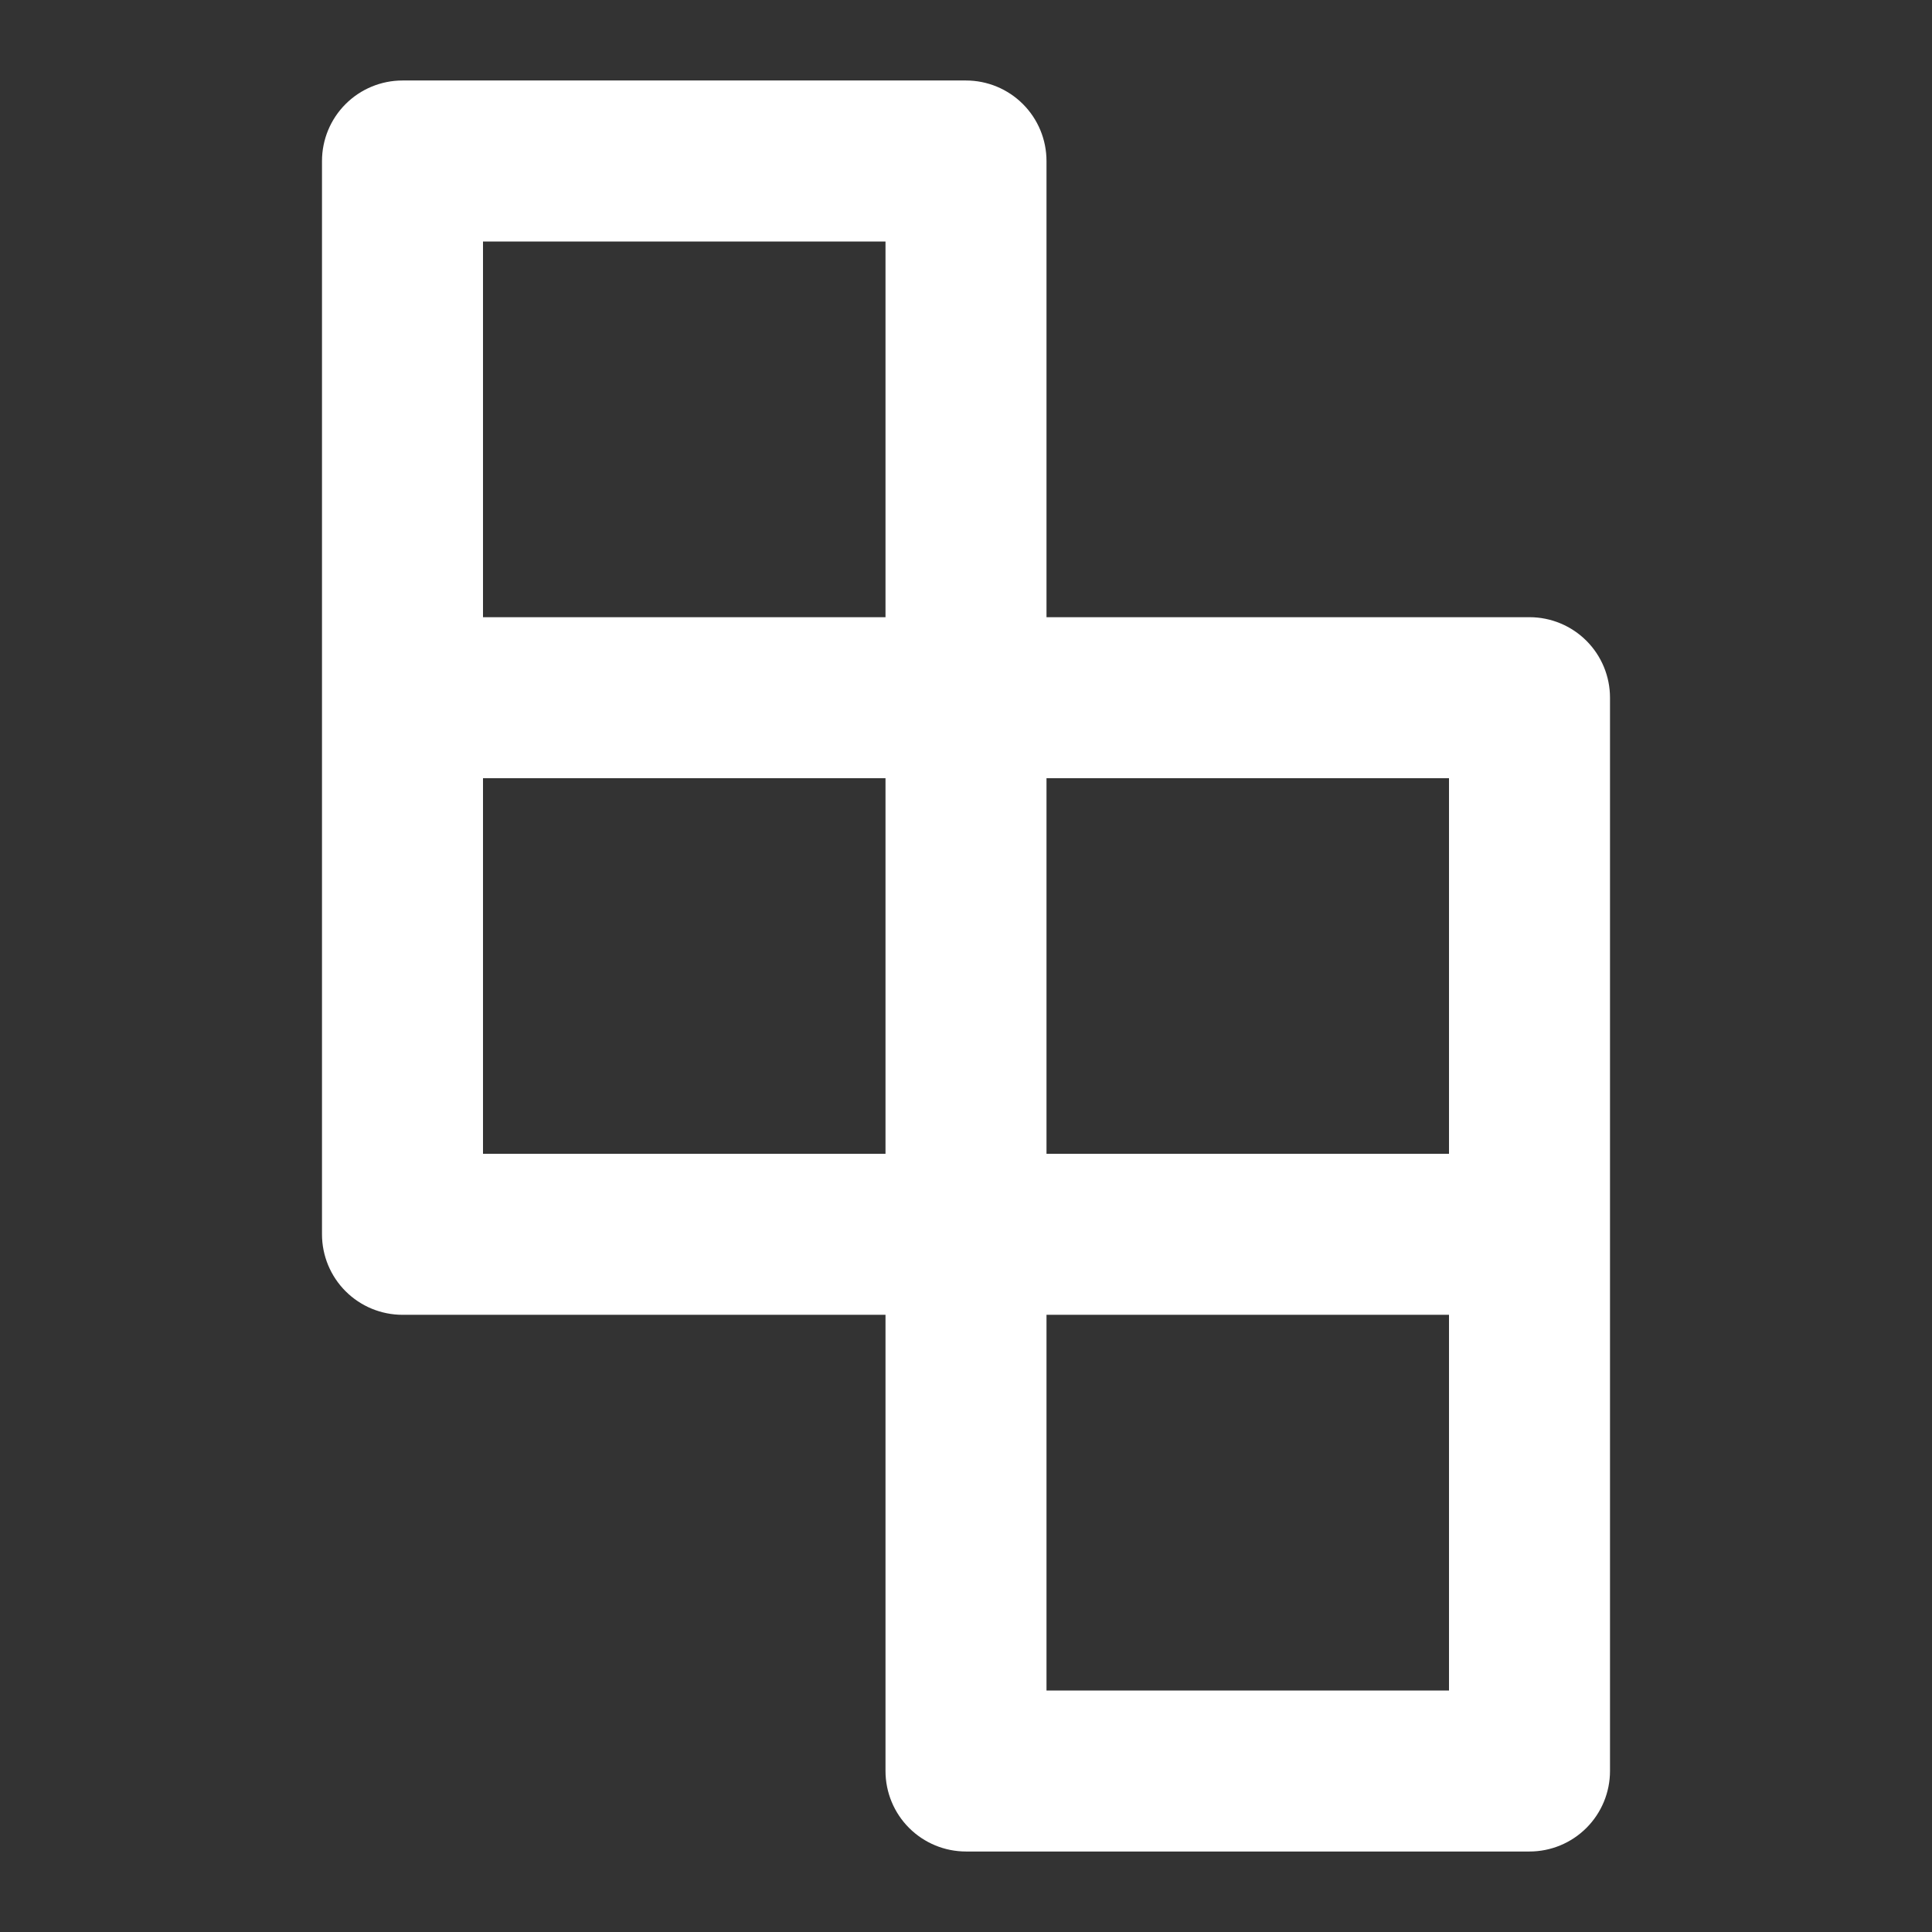 <svg width="512" height="512" viewBox="0 0 512 512" fill="none" xmlns="http://www.w3.org/2000/svg">
<rect x="0" y="0" width="512" height="512" fill="#333333" stroke="none"/>
<path d="M106.667 348.437H234.667V469.333C234.667 474.991 236.914 480.417 240.915 484.418C244.916 488.419 250.342 490.667 256 490.667H405.333C410.991 490.667 416.417 488.419 420.418 484.418C424.419 480.417 426.667 474.991 426.667 469.333V184.896C426.667 179.238 424.419 173.812 420.418 169.811C416.417 165.81 410.991 163.563 405.333 163.563H277.333V42.667C277.333 37.009 275.086 31.582 271.085 27.582C267.084 23.581 261.658 21.333 256 21.333H106.667C101.009 21.333 95.582 23.581 91.582 27.582C87.581 31.582 85.333 37.009 85.333 42.667V327.104C85.333 332.762 87.581 338.188 91.582 342.189C95.582 346.19 101.009 348.437 106.667 348.437ZM277.333 206.229H384V305.771H277.333V206.229ZM277.333 348.437H384V448H277.333V348.437ZM128 64H234.667V163.563H128V64ZM128 206.229H234.667V305.771H128V206.229Z" fill="white"/>
</svg>
